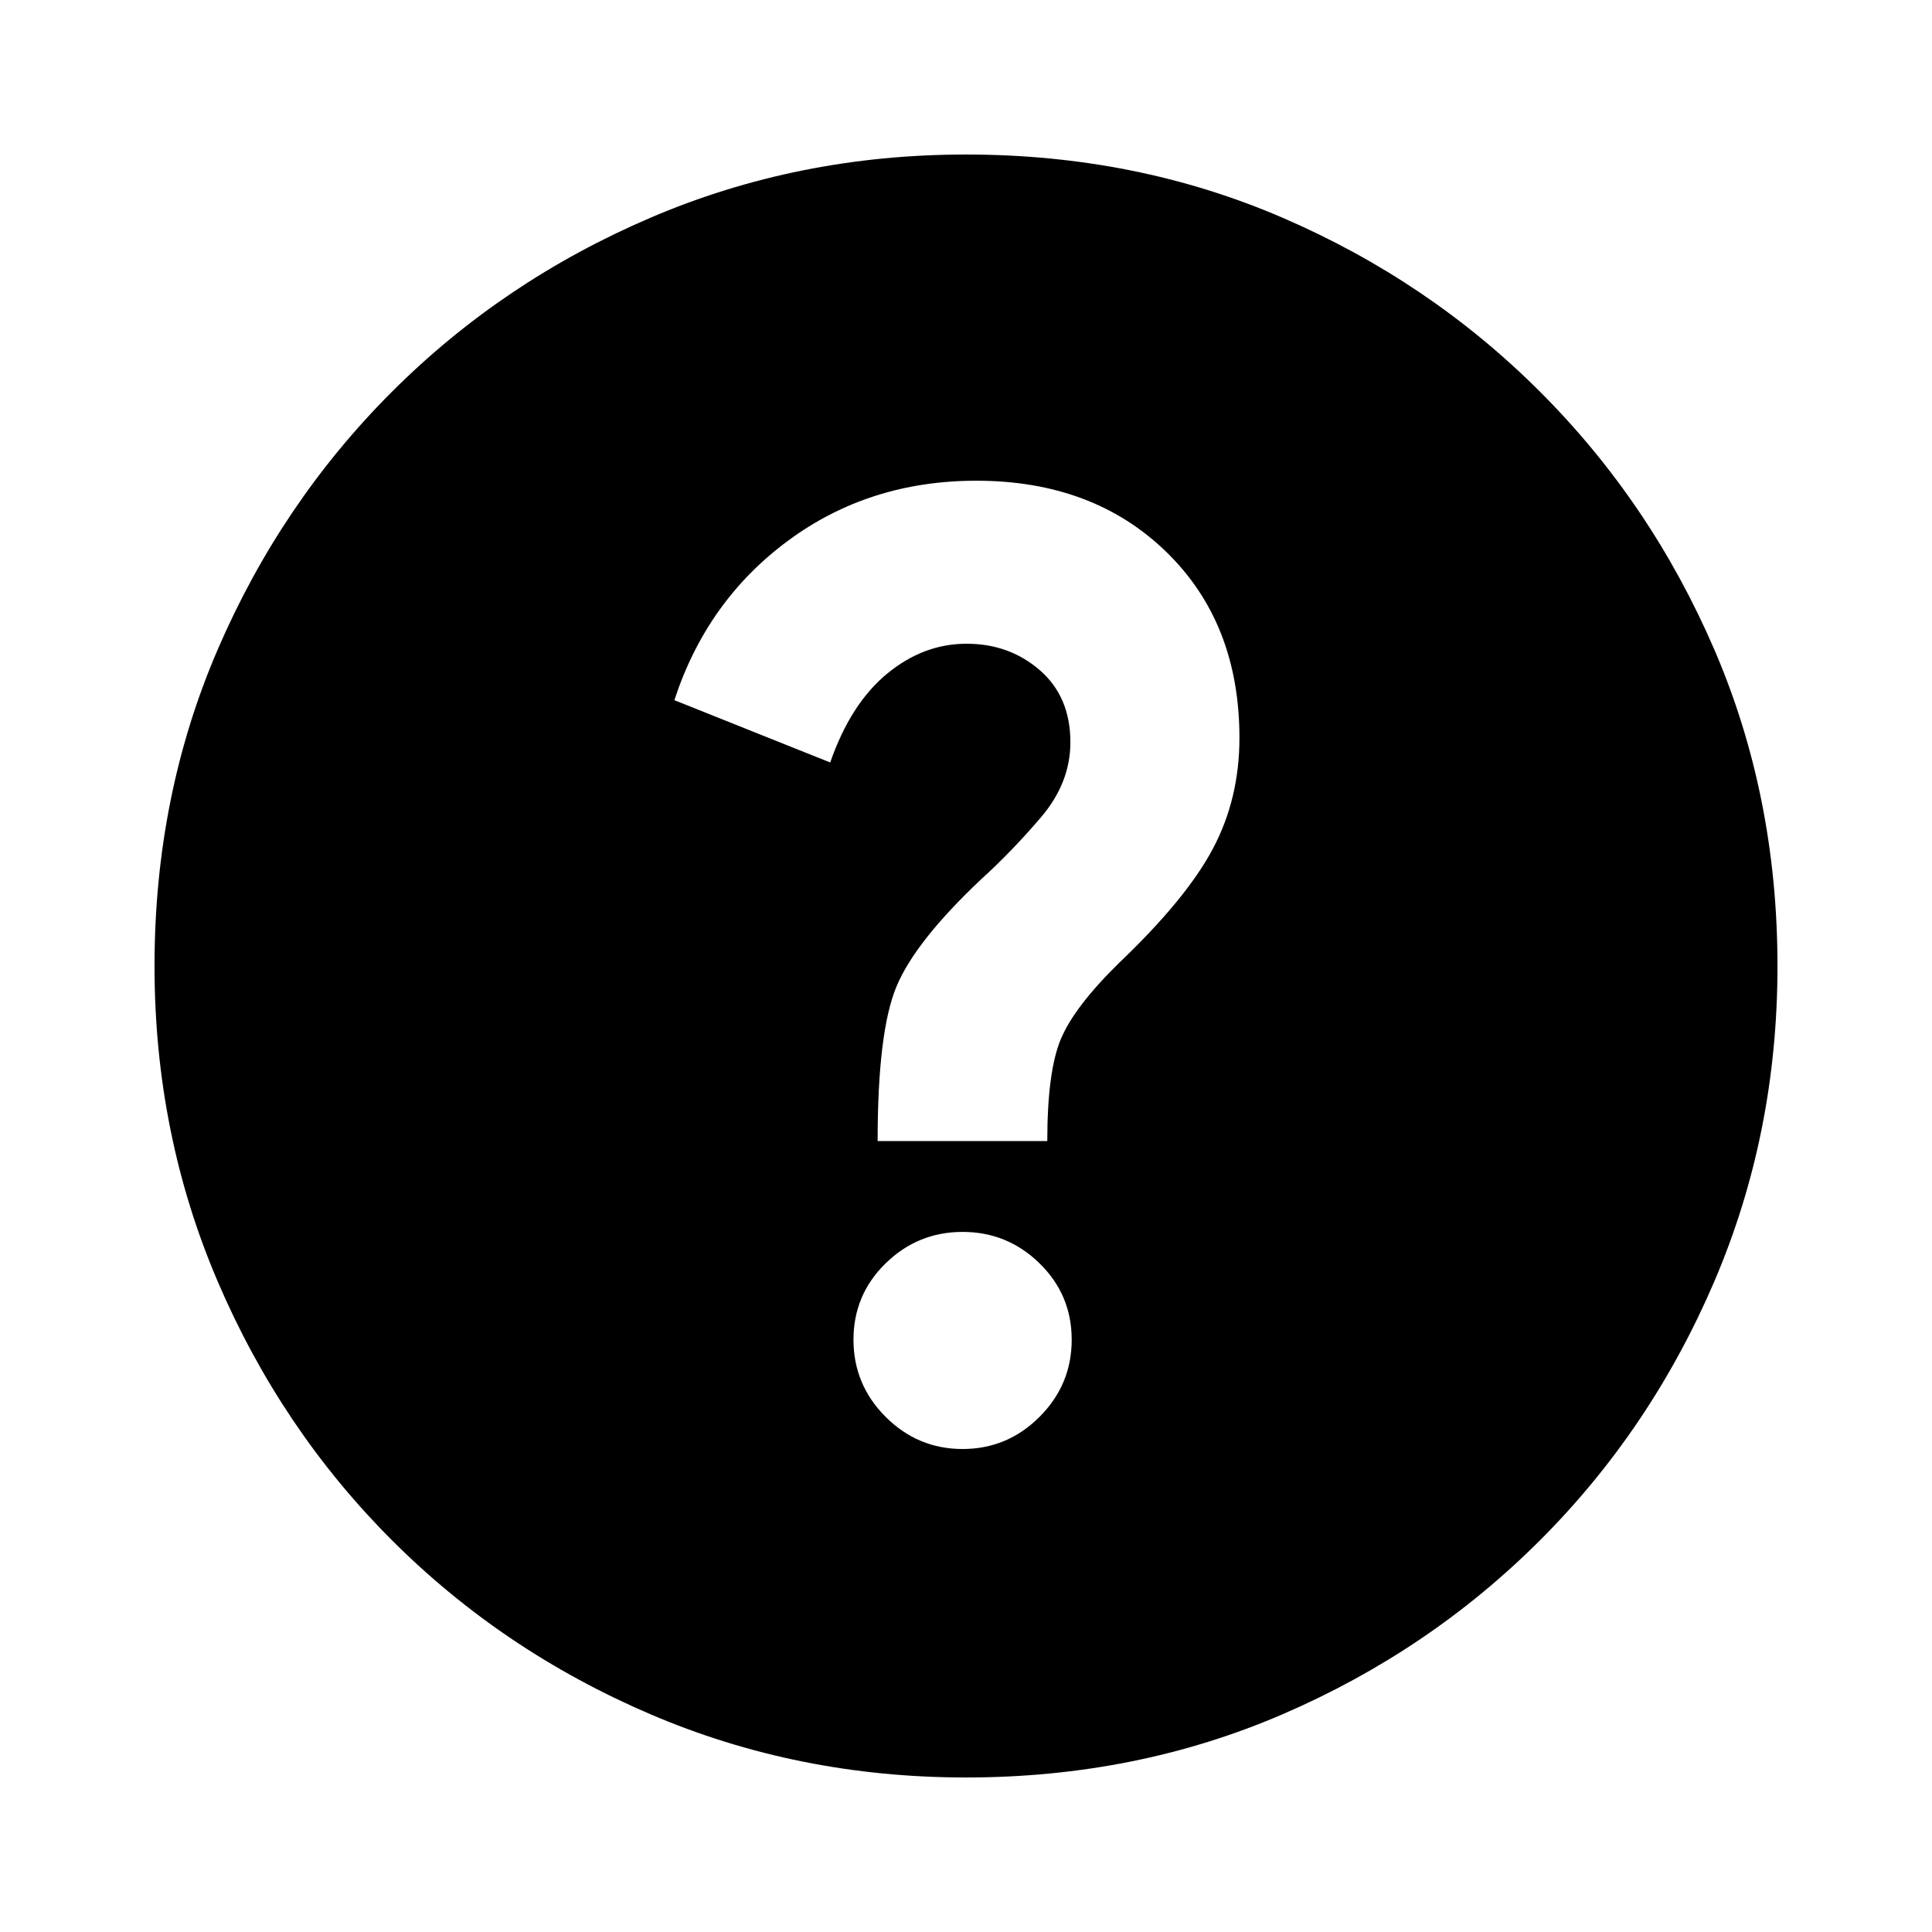 <svg xmlns="http://www.w3.org/2000/svg" height="20" viewBox="0 -960 960 960" width="20"><path d="M478.3-240q22.27 0 38.24-15.98 15.98-15.98 15.98-38.32t-15.98-37.95q-15.97-15.62-38.24-15.62-22.26 0-38.24 15.62-15.97 15.61-15.97 37.95 0 22.34 15.97 38.32Q456.04-240 478.3-240Zm-42.21-153h84.3q0-34.74 6.78-50.8 6.79-16.07 28.96-37.81 33.3-31.74 46.52-56.62 13.22-24.88 13.22-55.11 0-57.09-36.37-92.44-36.37-35.35-94.37-35.35-53.26 0-93.59 29.83-40.32 29.82-56.45 79.21l77.43 30.96q10.13-29.13 28.22-44.07 18.09-14.93 39.56-14.93 21.22 0 36.4 13.17 15.17 13.18 15.17 35.79 0 20.17-14.65 37.32-14.66 17.15-29.7 30.76-32.74 30.87-42.09 53.35-9.34 22.48-9.34 76.74ZM480-76.78q-83.52 0-156.91-31.46-73.38-31.46-128.38-86.47-55.01-55-86.47-128.38Q76.78-396.48 76.78-480q0-84.52 31.46-157.41 31.46-72.88 86.47-127.88 55-55.01 128.38-86.47 73.39-31.46 156.91-31.46 84.52 0 157.41 31.46 72.88 31.46 127.88 86.47 55.01 55 86.47 127.88 31.46 72.89 31.46 157.41 0 83.52-31.46 156.91-31.46 73.38-86.47 128.38-55 55.01-127.88 86.47Q564.52-76.78 480-76.78Z"/></svg>